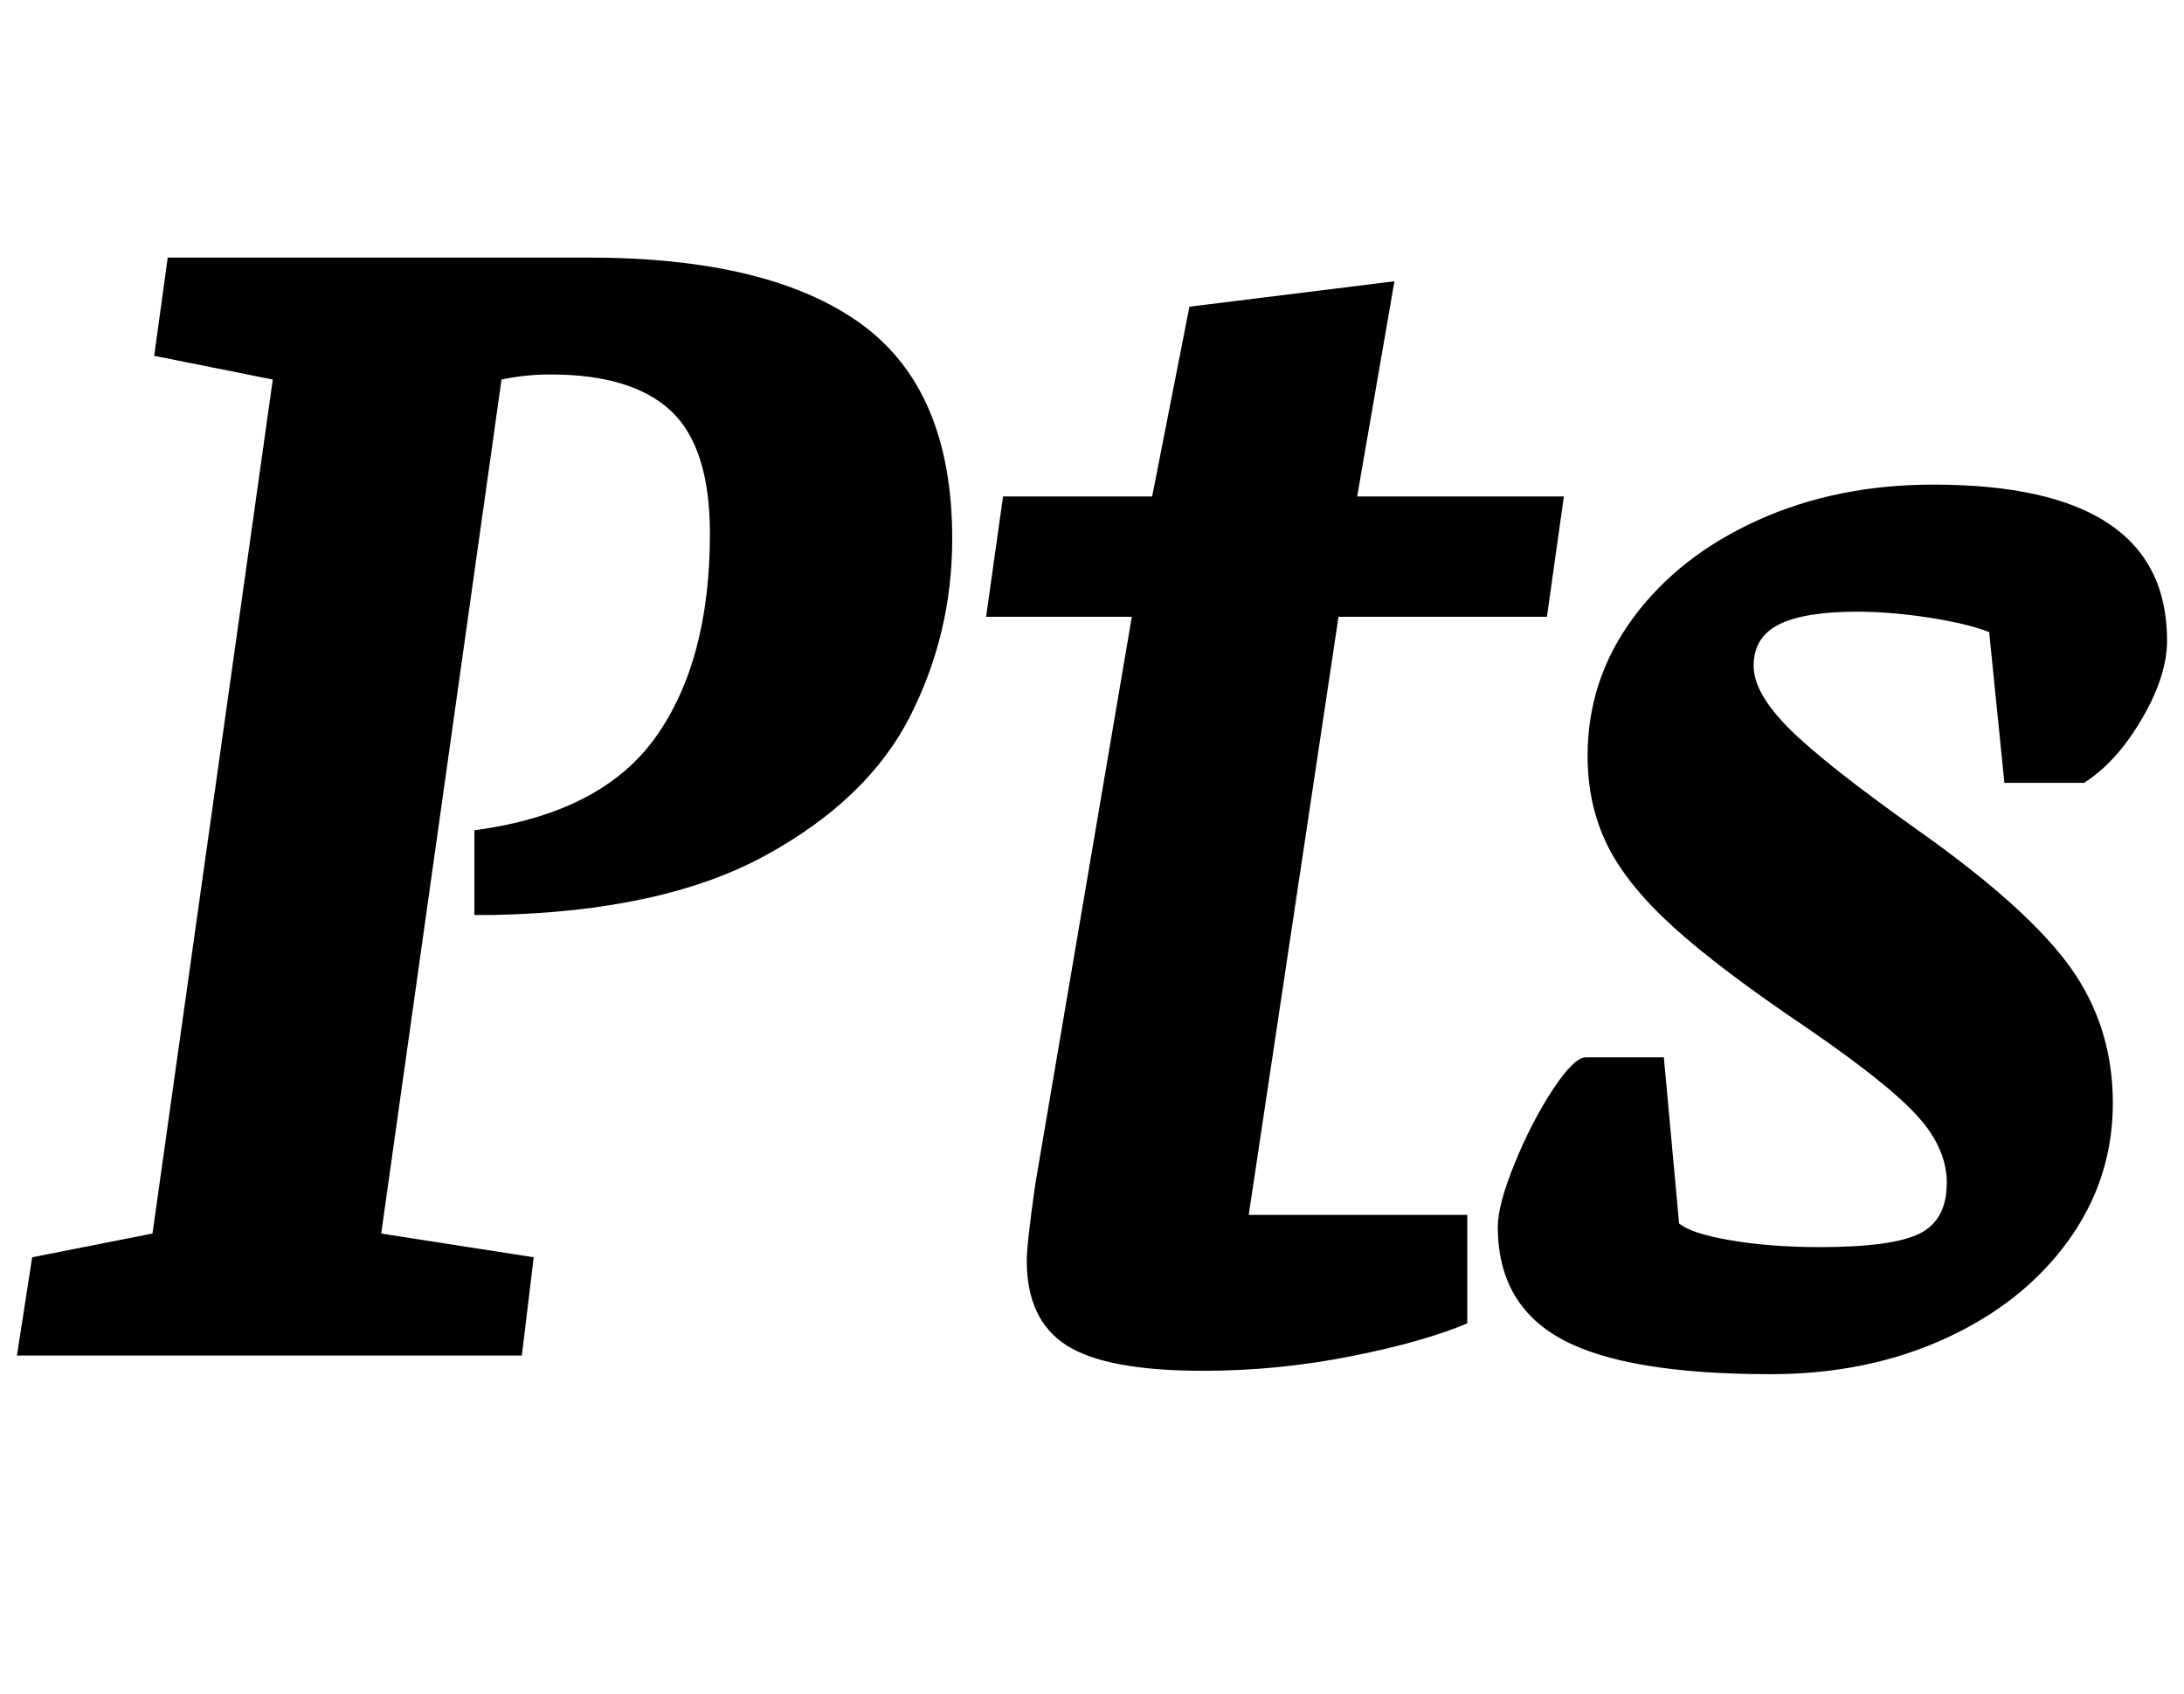 <?xml version="1.0" standalone="no"?>
<!DOCTYPE svg PUBLIC "-//W3C//DTD SVG 1.1//EN" "http://www.w3.org/Graphics/SVG/1.1/DTD/svg11.dtd" >
<svg xmlns="http://www.w3.org/2000/svg" xmlns:xlink="http://www.w3.org/1999/xlink" version="1.1" viewBox="-15 0 1289 1000">
  <g transform="matrix(1 0 0 -1 0 800)">
   <path fill="currentColor"
d="M75 72l71 504l-70 14l8 58h248q107 0 161 -39t54 -127q0 -56 -25 -105t-85.5 -82t-160.5 -35h-11v50q75 10 107 55t32 120q0 51 -23 72.5t-71 21.5q-15 0 -29 -3l-71 -504l90 -14l-7 -58h-298l9 58zM614.5 6q-23.5 15 -23.5 50q0 10 5 45l57 335h-86l10 71h88l22 112
l121 15l-22 -127h122l-10 -71h-123l-53 -353h129v-64q-26 -11 -69 -19.5t-87 -8.5q-57 0 -80.5 15zM907 9.5q-38 20.5 -38 66.5q0 13 10 37.5t22.5 43.5t19.5 19h46l9 -98q7 -6 30.5 -10t52.5 -4q43 0 59 8t16 30q0 20 -17 39t-65 52q-52 35 -79.5 60t-39 48.5t-11.5 52.5
q0 45 27 81.5t73.5 57.5t103.5 21q138 0 138 -92q0 -21 -15 -46.5t-34 -37.5h-47l-9 89q-13 5 -35.5 8.5t-42.5 3.5q-31 0 -46 -7.5t-15 -24.5q0 -16 21 -37t76 -60q65 -46 90 -81t25 -80t-26.5 -81.5t-72.5 -57.5t-103 -21q-85 0 -123 20.5z" />
  </g>

</svg>
